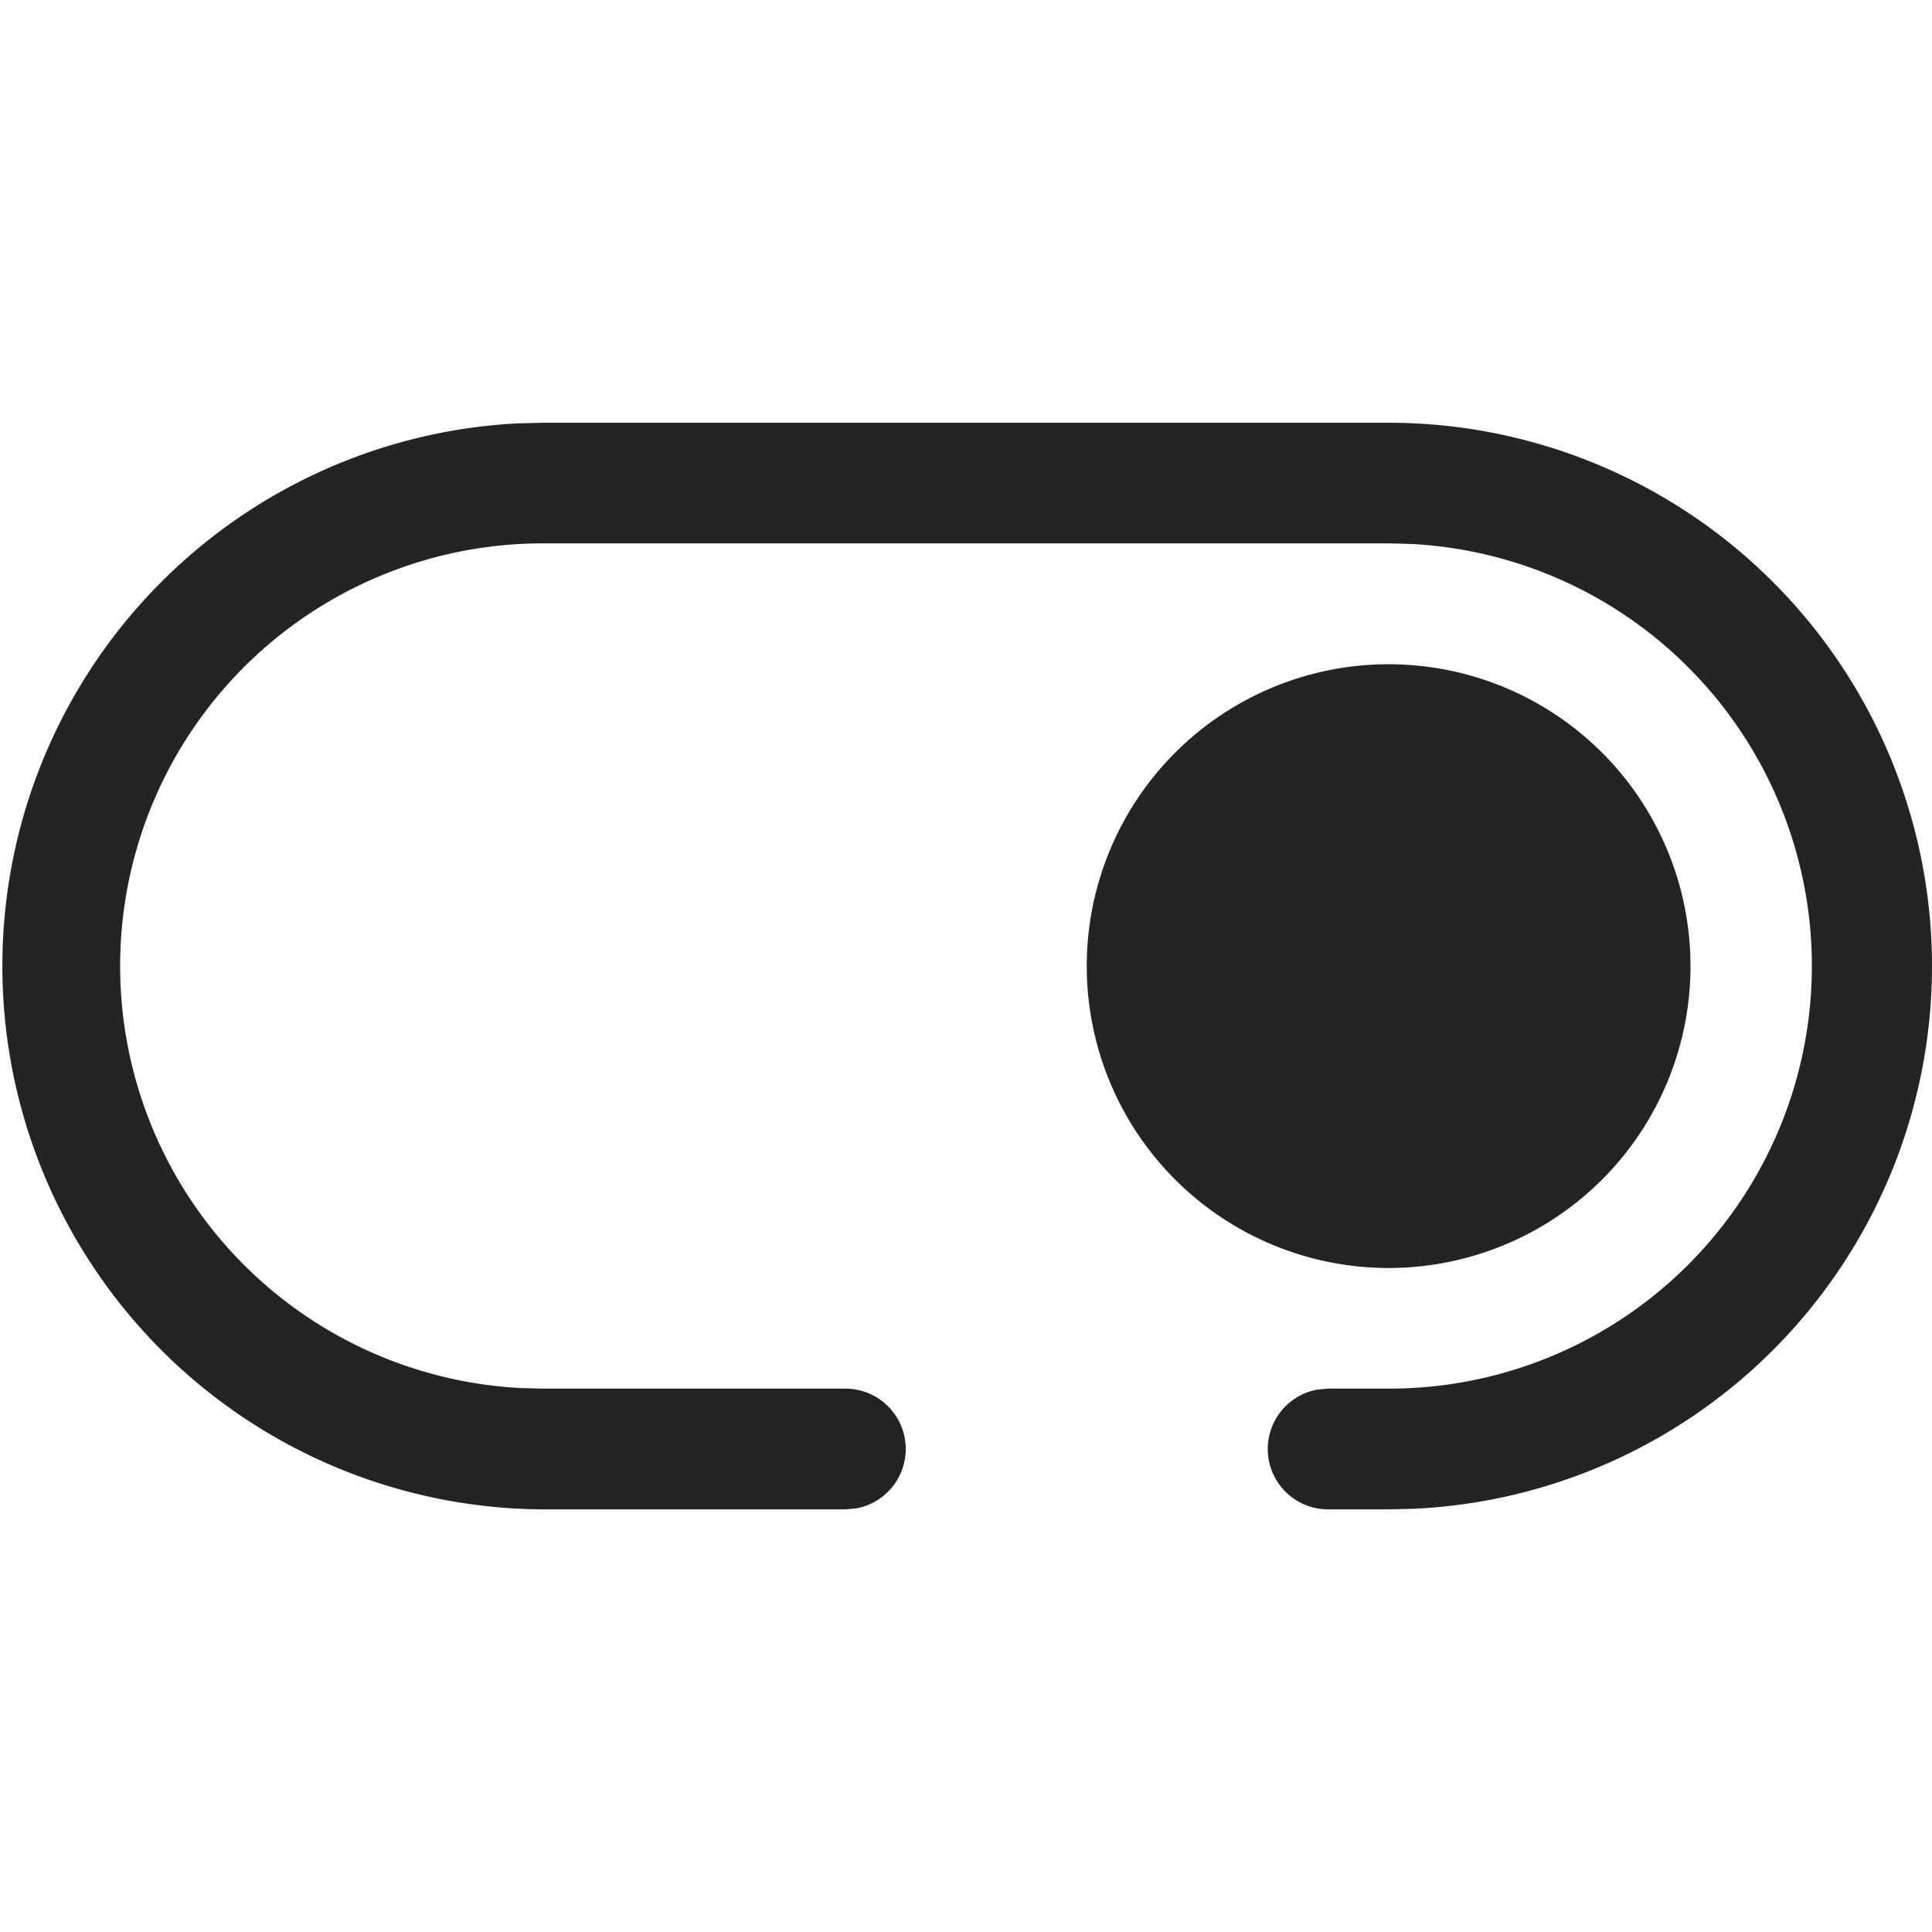<svg width="16" height="16" fill="none" viewBox="0 0 16 16">
  <path fill="#242424" d="M16 8.001a4.5 4.5 0 0 0-4.5-4.5h-7l-.212.005A4.5 4.5 0 0 0 4.5 12.5H7l.09-.008A.5.5 0 0 0 7 11.5H4.5l-.192-.005A3.5 3.5 0 0 1 4.5 4.5h7l.192.005A3.5 3.5 0 0 1 11.5 11.5H11l-.09.008a.5.5 0 0 0 .09.992h.5l.212-.005A4.5 4.5 0 0 0 16 8.001Z M11.5 10.501a2.5 2.5 0 1 0 0-5 2.5 2.5 0 0 0 0 5Z"/>
</svg>
